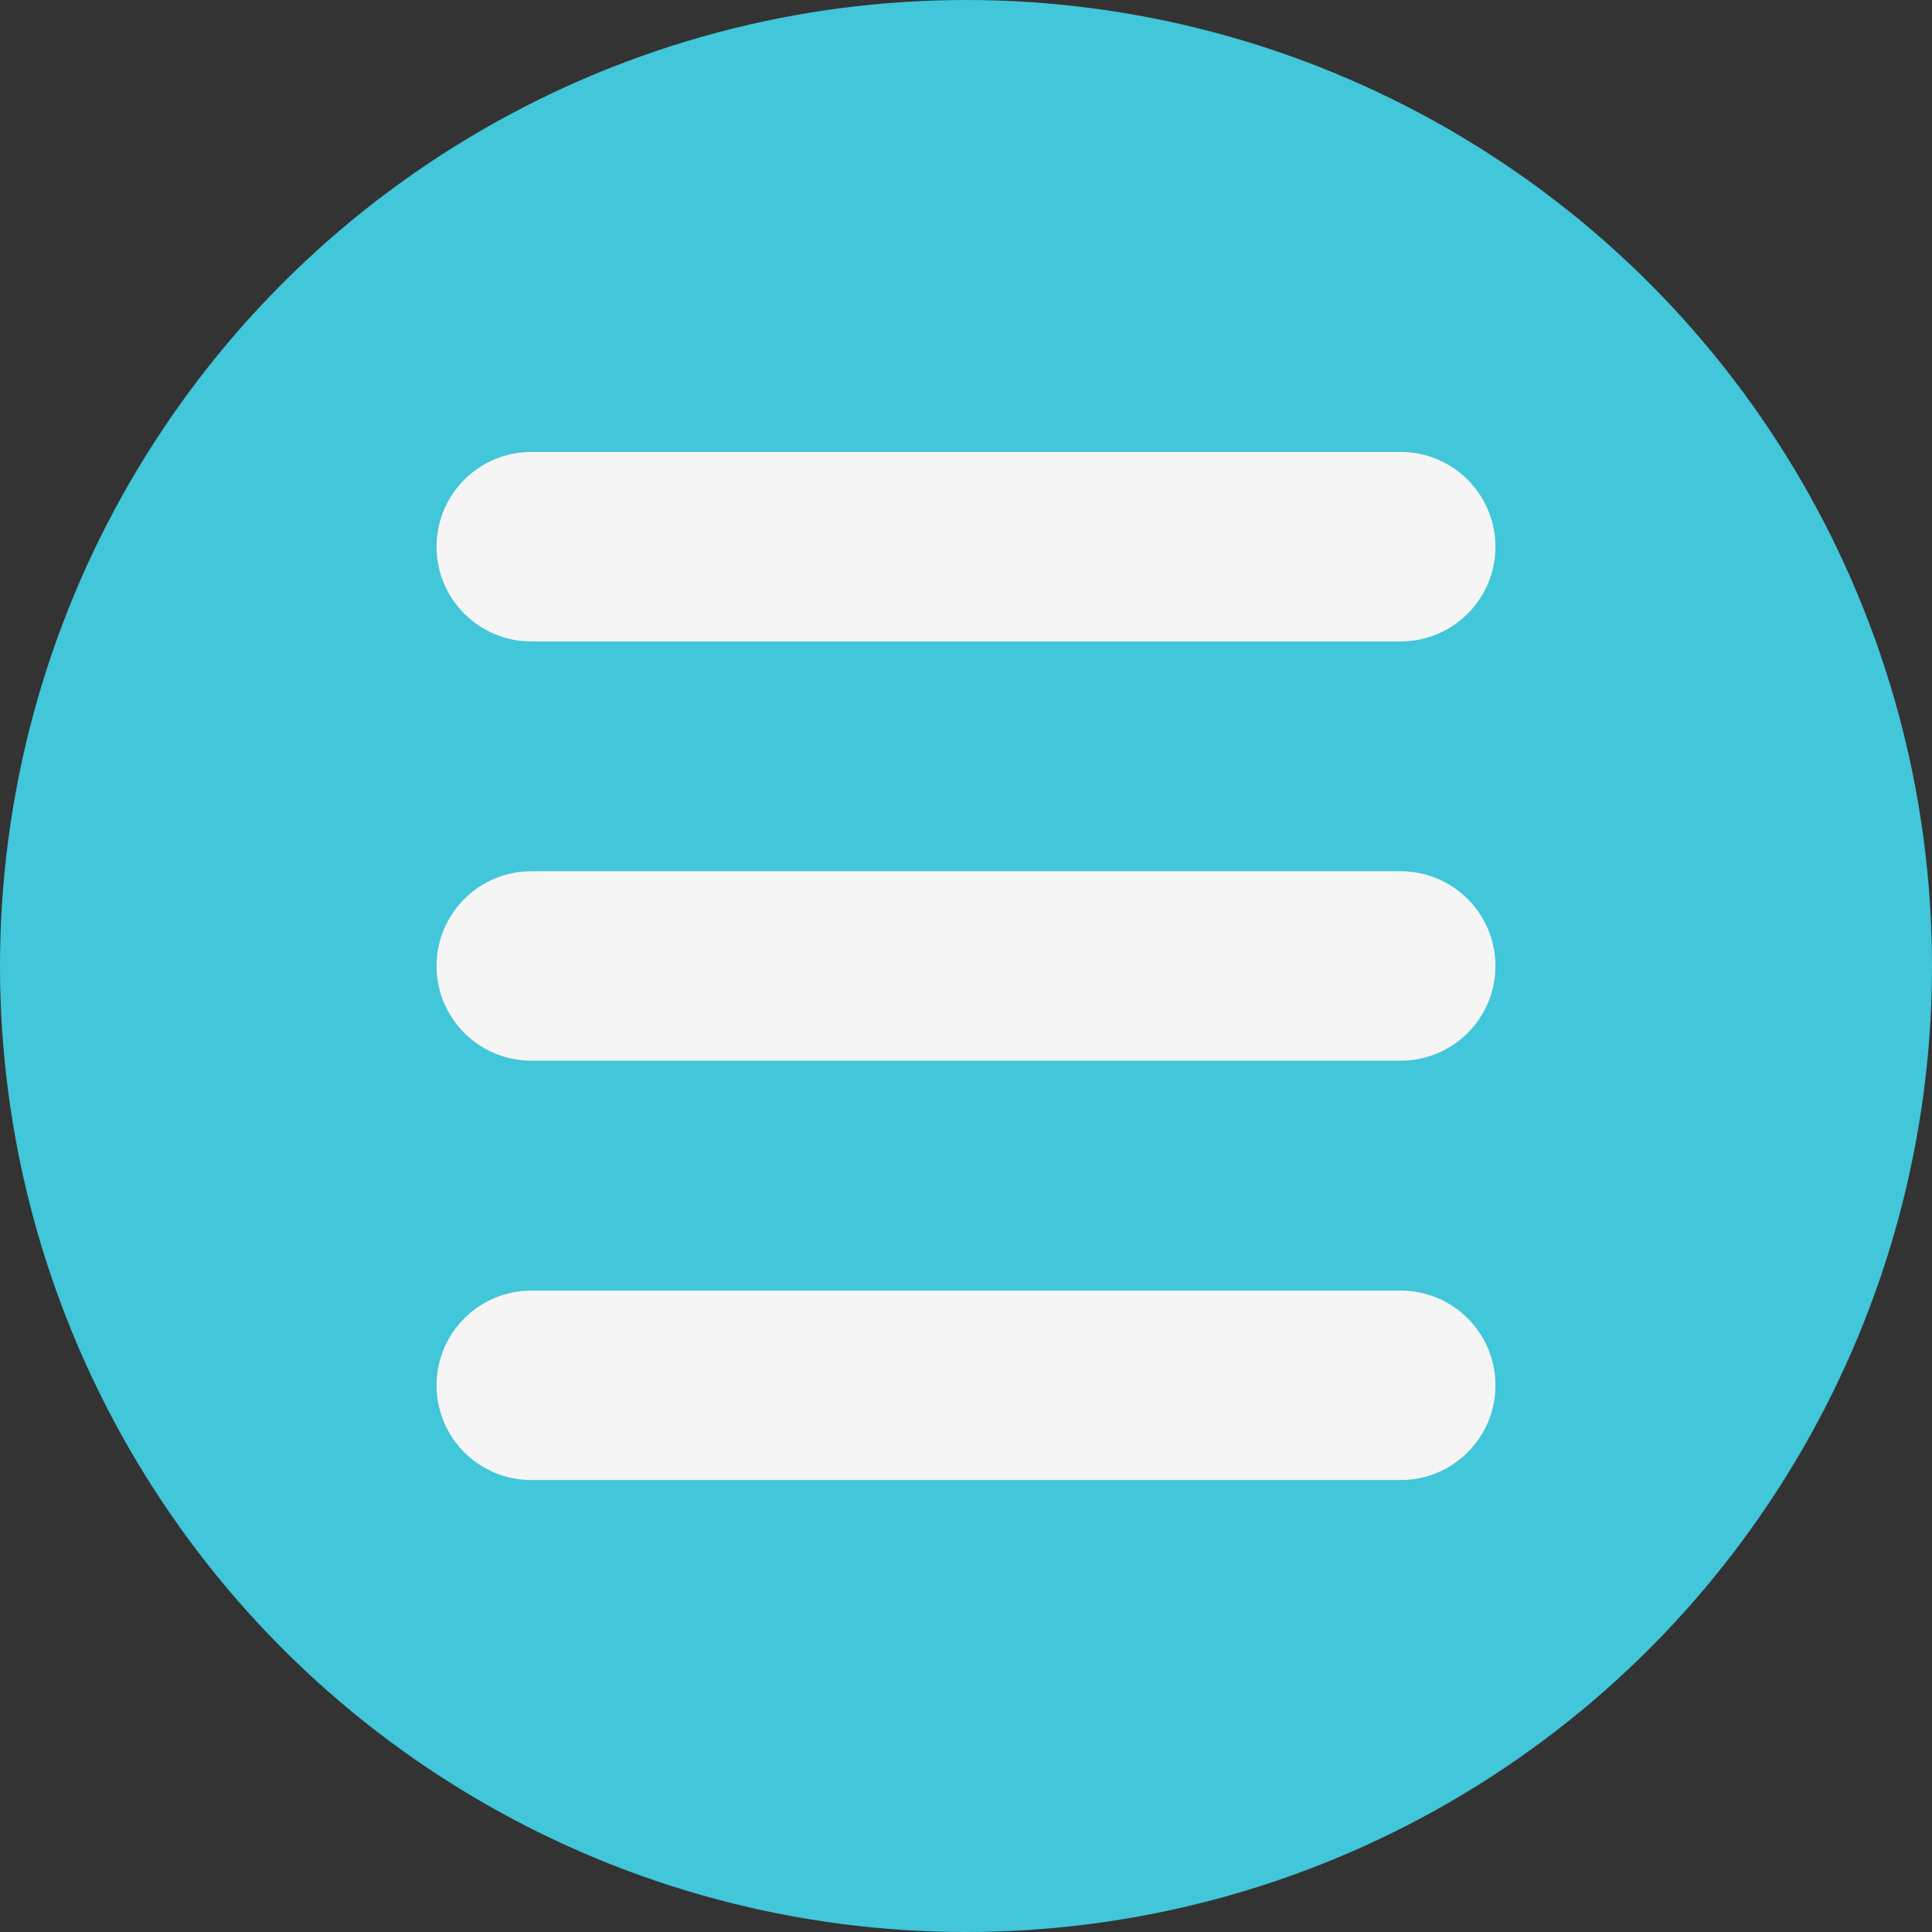 <?xml version="1.0" encoding="utf-8"?>
<!-- Generator: Adobe Illustrator 15.0.0, SVG Export Plug-In . SVG Version: 6.00 Build 0)  -->
<!DOCTYPE svg PUBLIC "-//W3C//DTD SVG 1.1//EN" "http://www.w3.org/Graphics/SVG/1.1/DTD/svg11.dtd">
<svg version="1.1" id="Layer_1" xmlns="http://www.w3.org/2000/svg" xmlns:xlink="http://www.w3.org/1999/xlink" x="0px" y="0px"
	 width="45px" height="45px" viewBox="0 0 45 45" enable-background="new 0 0 45 45" xml:space="preserve">
<rect x="0" y="0" width="45" height="45" fill="#333333" stroke="none"/>
<circle fill="#41C6DA" cx="22.5" cy="22.5" r="22.5"/>
<g>
	<path fill="#F5F5F5" d="M34.832,12.734c0,1.218-0.989,2.206-2.207,2.206h-20.25c-1.219,0-2.207-0.988-2.207-2.206l0,0
		c0-1.22,0.988-2.207,2.207-2.207h20.25C33.843,10.527,34.832,11.517,34.832,12.734L34.832,12.734z"/>
	<path fill="#F5F5F5" d="M34.832,22.5c0,1.219-0.989,2.205-2.207,2.205h-20.25c-1.219,0-2.207-0.986-2.207-2.205l0,0
		c0-1.219,0.988-2.207,2.207-2.207h20.25C33.843,20.293,34.832,21.281,34.832,22.5L34.832,22.5z"/>
	<path fill="#F5F5F5" d="M34.832,32.268c0,1.217-0.989,2.205-2.207,2.205h-20.25c-1.219,0-2.207-0.988-2.207-2.205l0,0
		c0-1.219,0.988-2.207,2.207-2.207h20.25C33.843,30.061,34.832,31.048,34.832,32.268L34.832,32.268z"/>
</g>
</svg>
